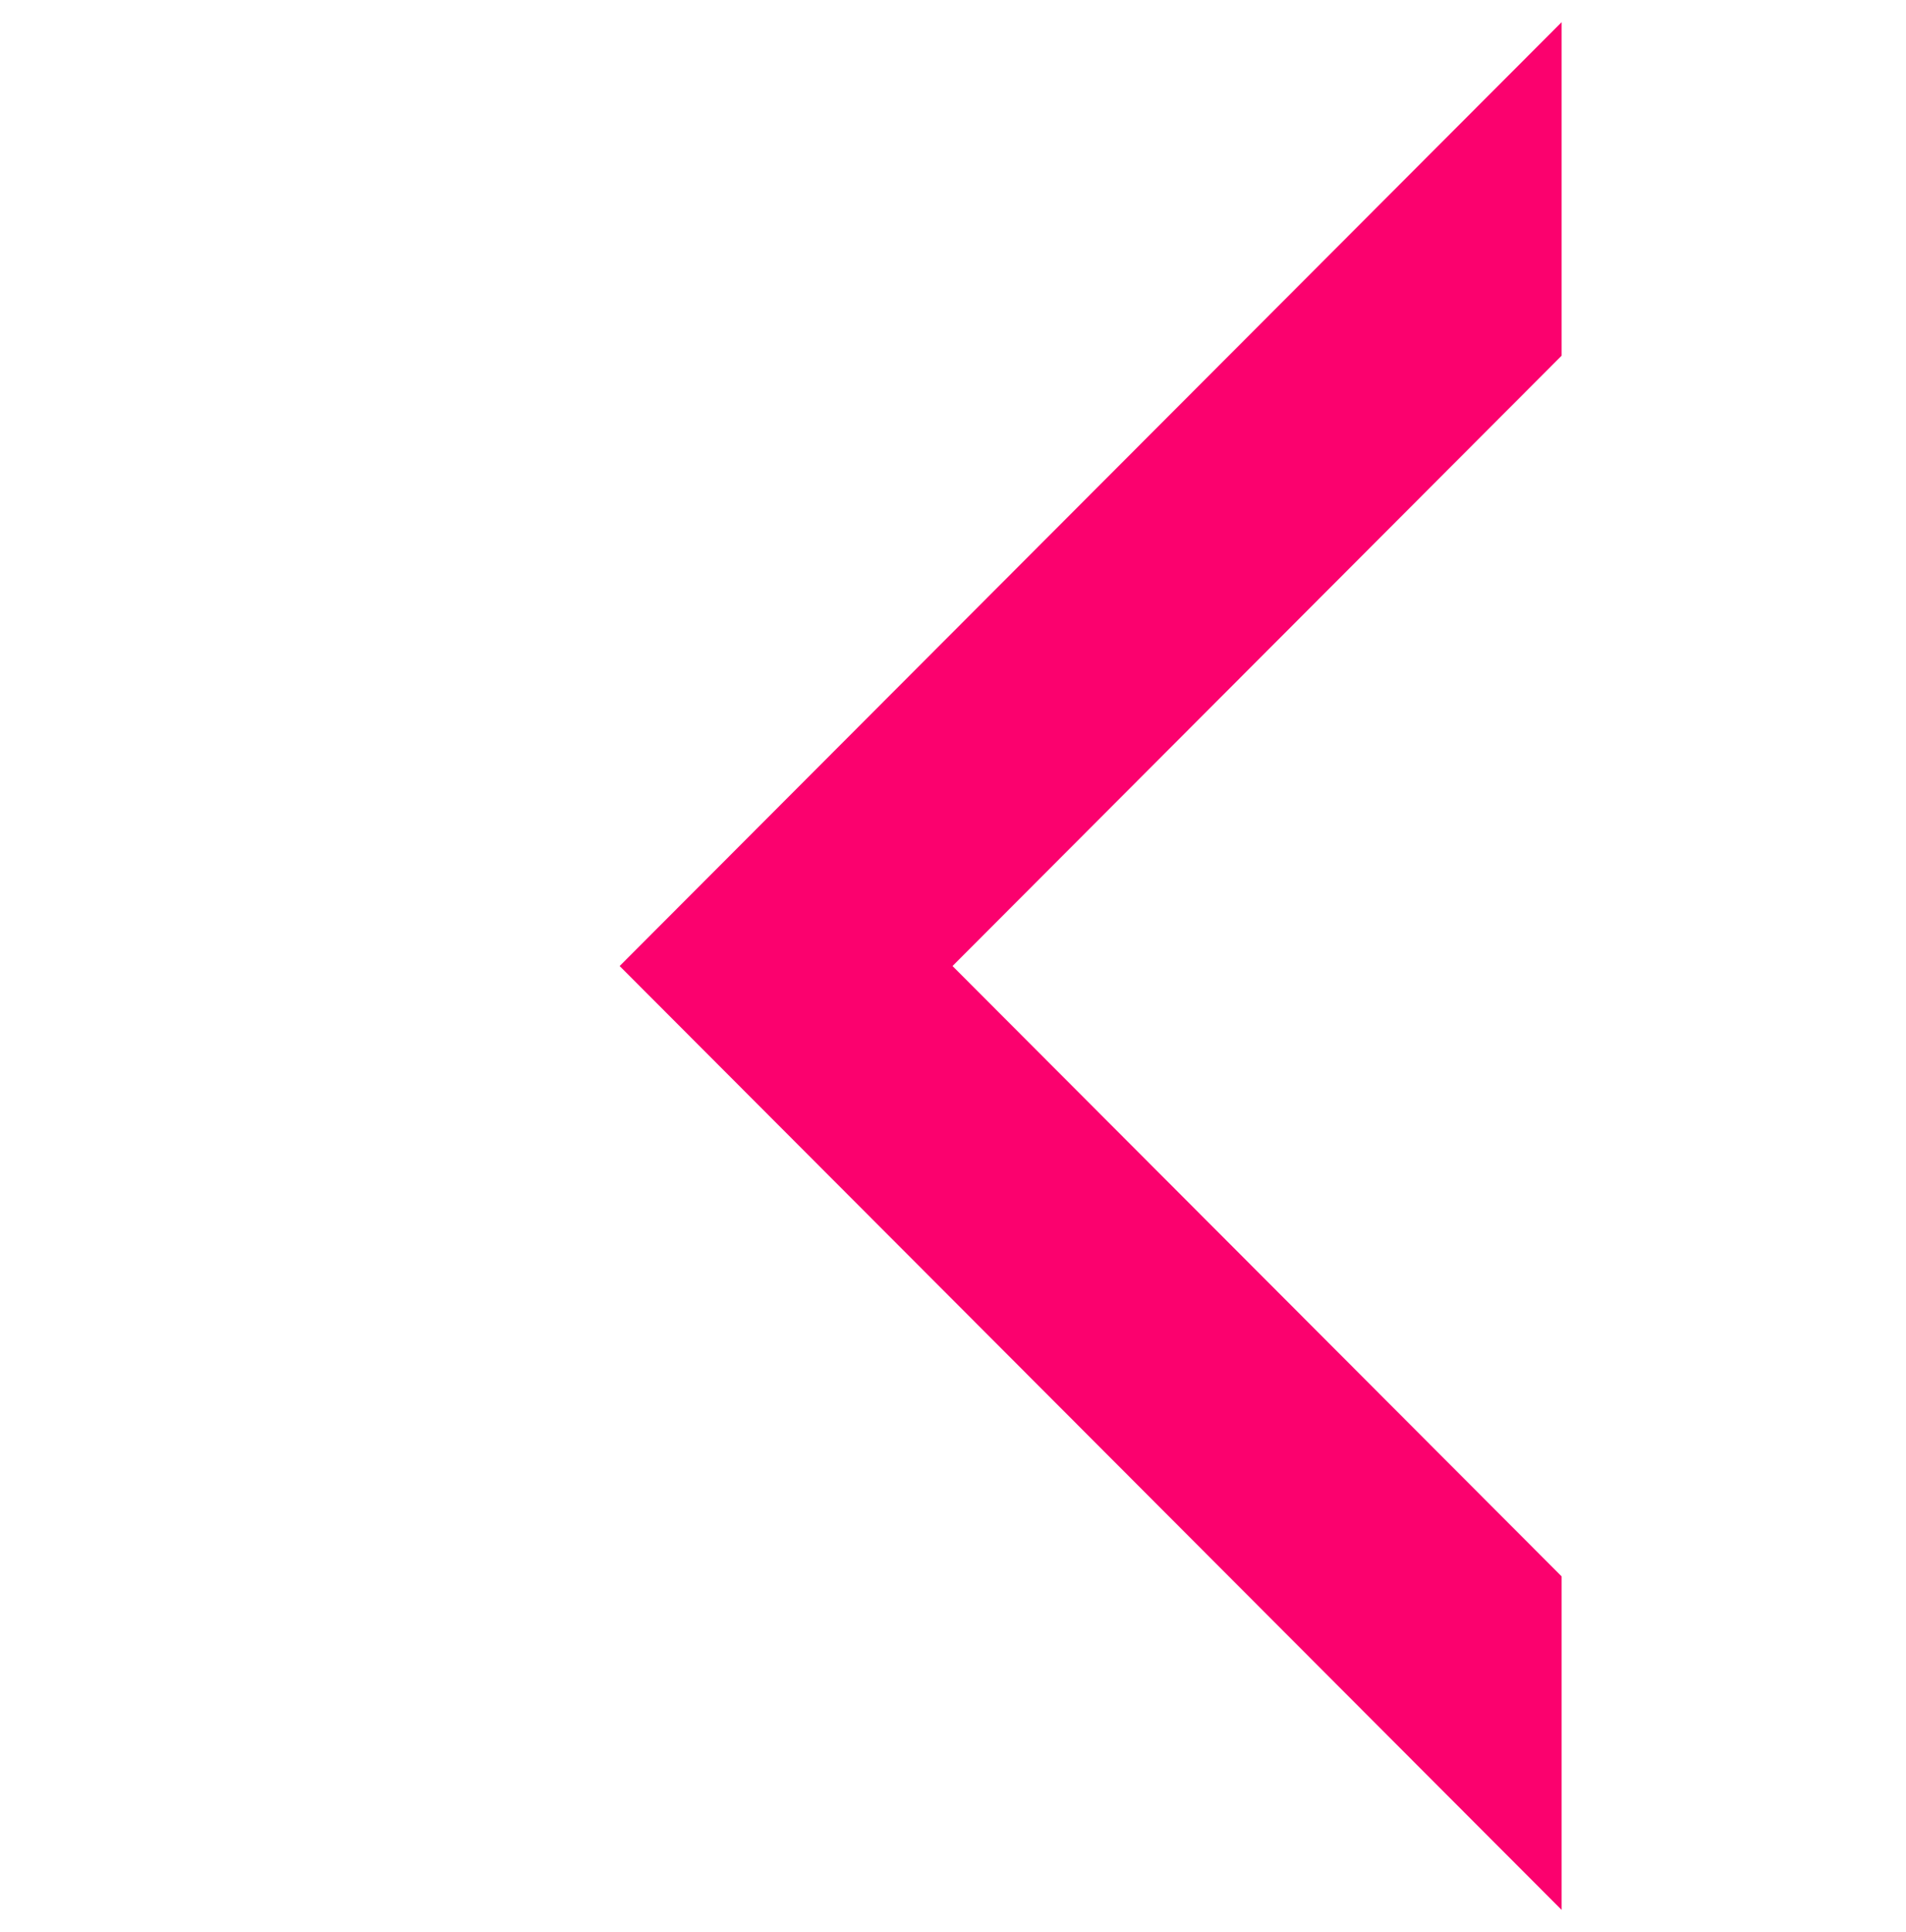 <?xml version="1.0" encoding="UTF-8" standalone="no"?>
<!-- Created with Serif DrawPlus 11, 0, 0, 18 (Mar 20, 15:09:53) (http://www.serif.com) -->
<svg version="1.1" xmlns="http://www.w3.org/2000/svg" xmlns:xlink="http://www.w3.org/1999/xlink" width="138.481" height="140.371">
	<g id="selection" transform="matrix(1,0,0,1,-187.248,-681.824)">
		<path id="dp_path001" fill="none" fill-rule="evenodd" stroke="none" stroke-width="1.333" d="M 187.915,683.435 L 325.061,683.435 L 325.061,820.583 L 187.915,820.583 Z "/>
		<path id="dp_path002" fill="#fb016e" fill-rule="evenodd" stroke="none" stroke-width="1.333" d="M 300.708,796.352 L 256.453,752.009 L 300.708,707.667 L 300.708,683.435 L 232.269,752.009 L 300.708,820.583 Z "/>
	</g>
</svg>